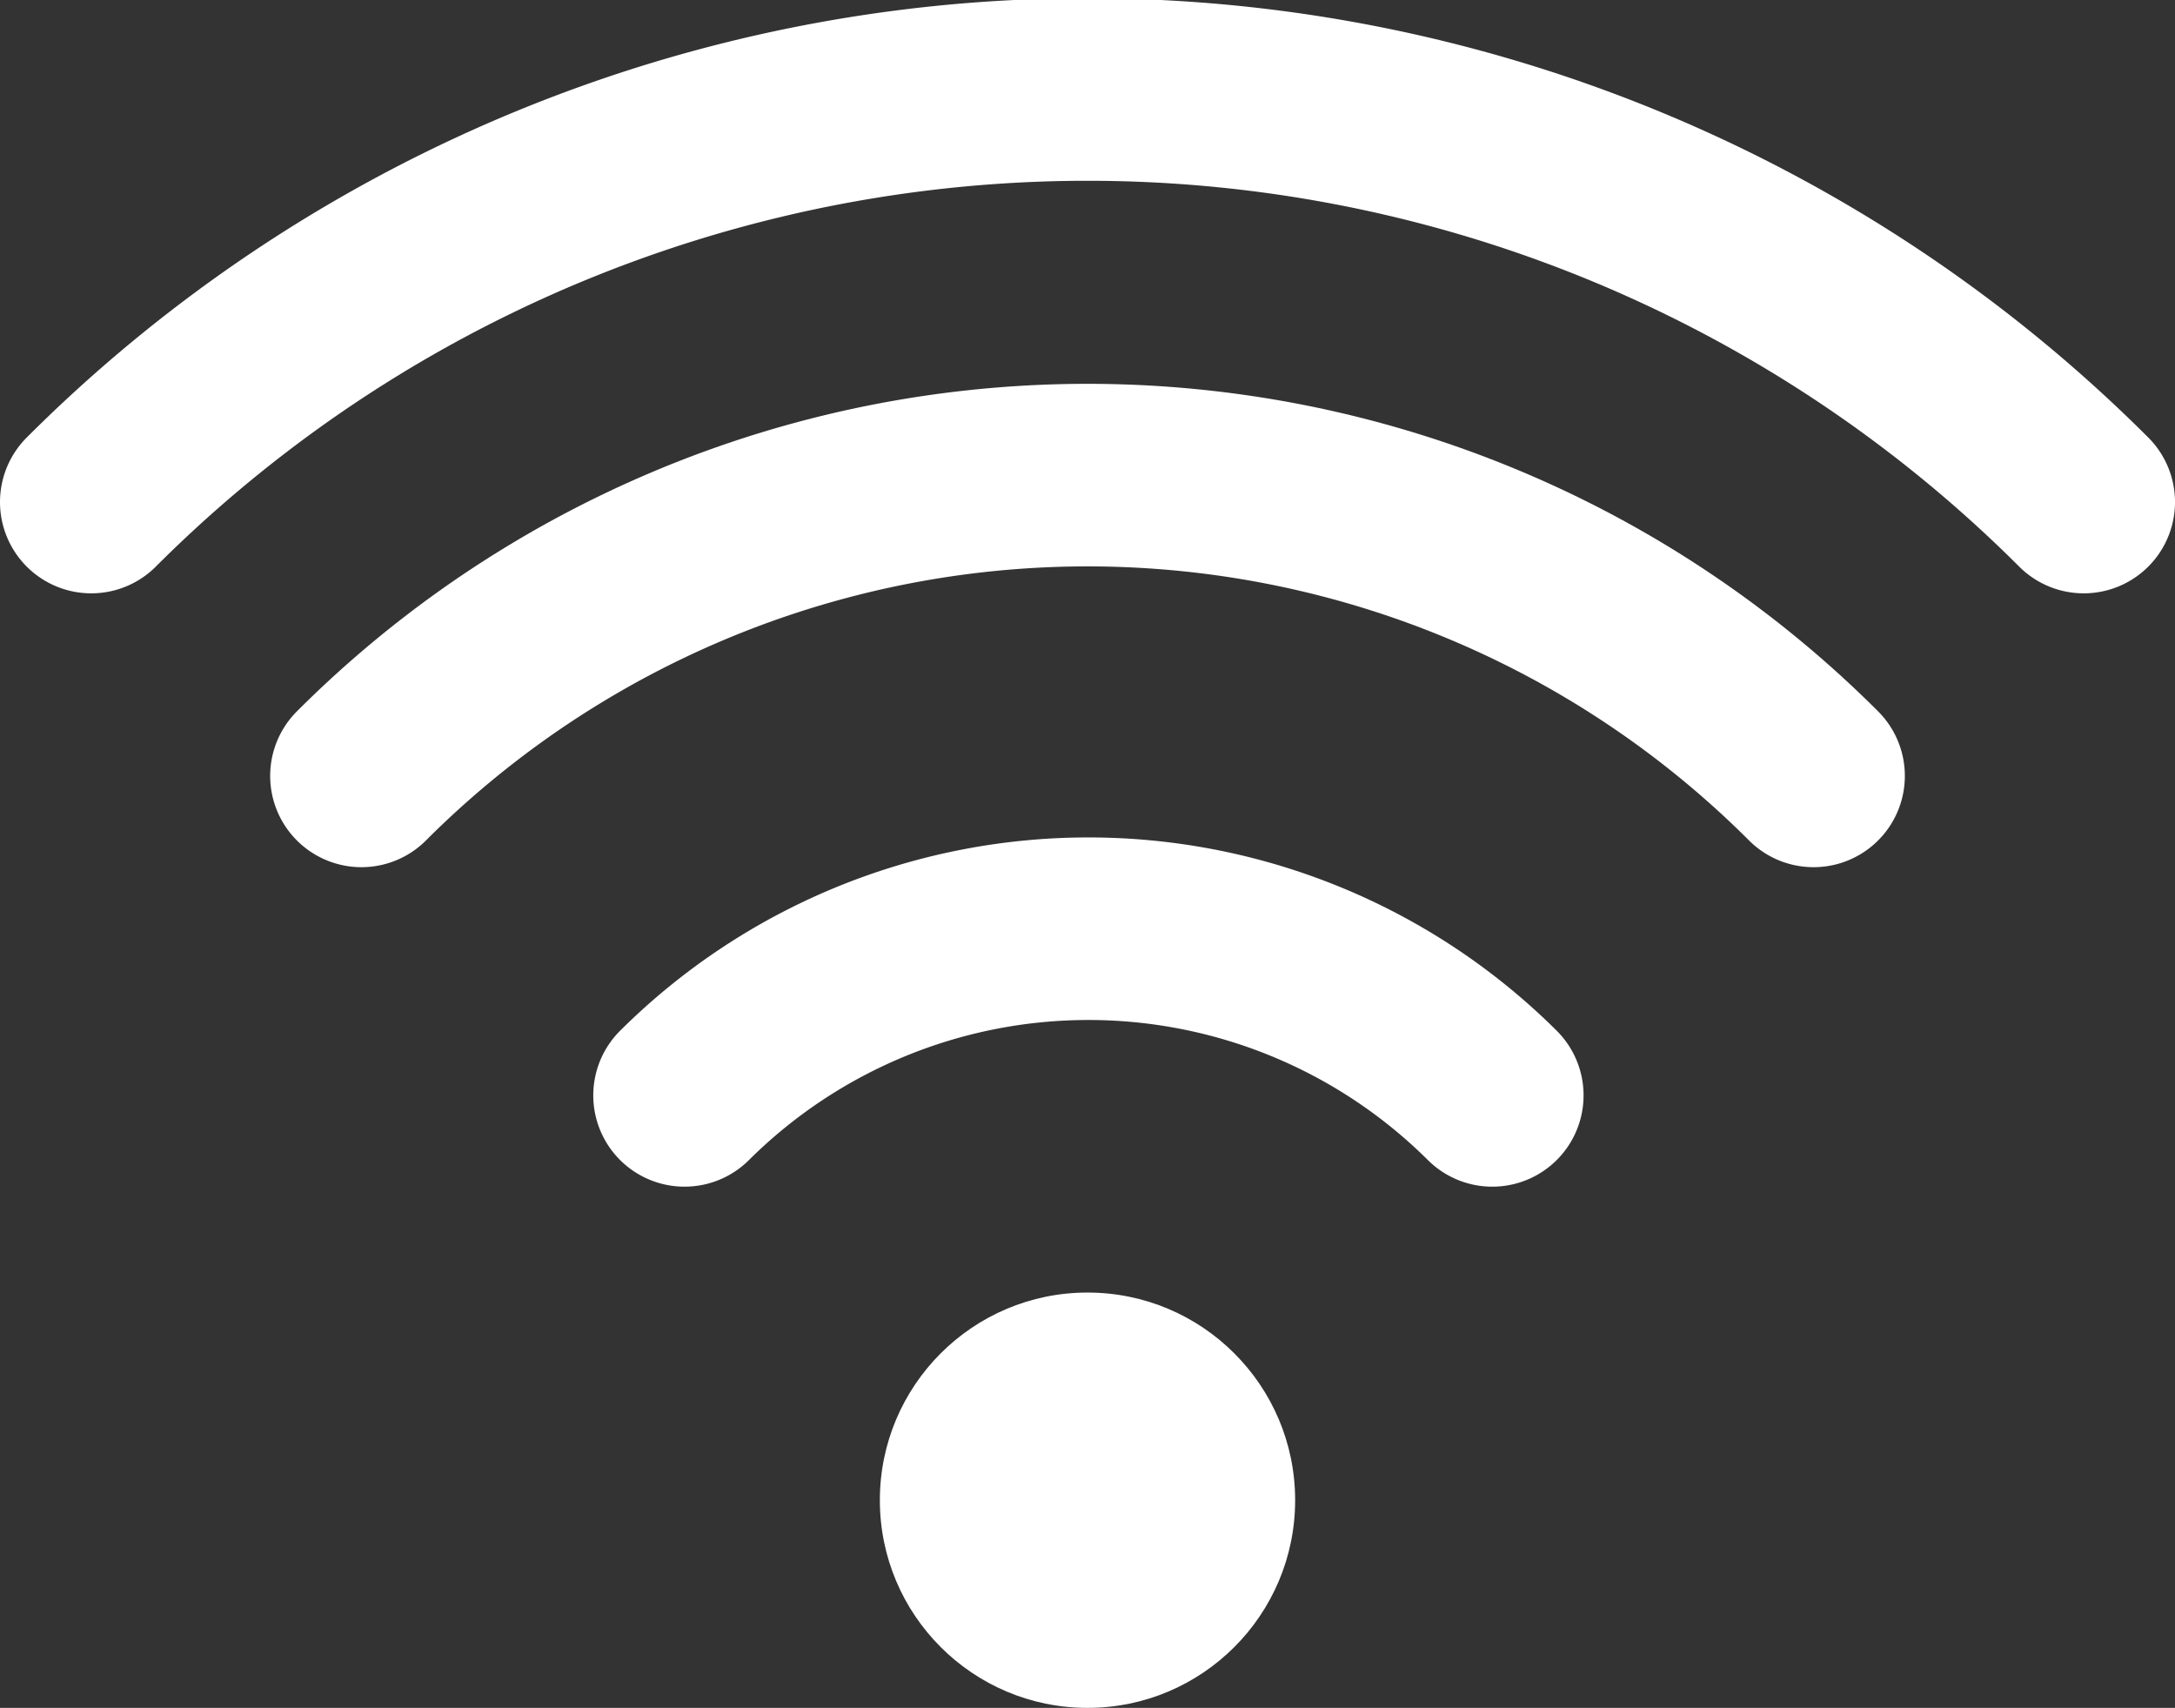 <svg xmlns="http://www.w3.org/2000/svg" viewBox="0 0 47.66 37.42"><rect x="0" y="0" width="47.66" height="37.42" fill="#333333" stroke="none"/><defs><style>.cls-1{fill:#fff;}.cls-2{fill:none;stroke:#fff;stroke-linecap:round;stroke-miterlimit:10;stroke-width:4px;}</style></defs><title>internet</title><g id="Layer_2" data-name="Layer 2"><g id="Layer_5" data-name="Layer 5"><circle class="cls-1" cx="23.83" cy="32.87" r="4.55"/><path class="cls-2" d="M15,24A12.55,12.55,0,0,1,32.7,24"/><path class="cls-2" d="M2,11a30.88,30.88,0,0,1,43.66,0"/><path class="cls-2" d="M7.92,17a22.5,22.5,0,0,1,31.82,0"/></g></g></svg>